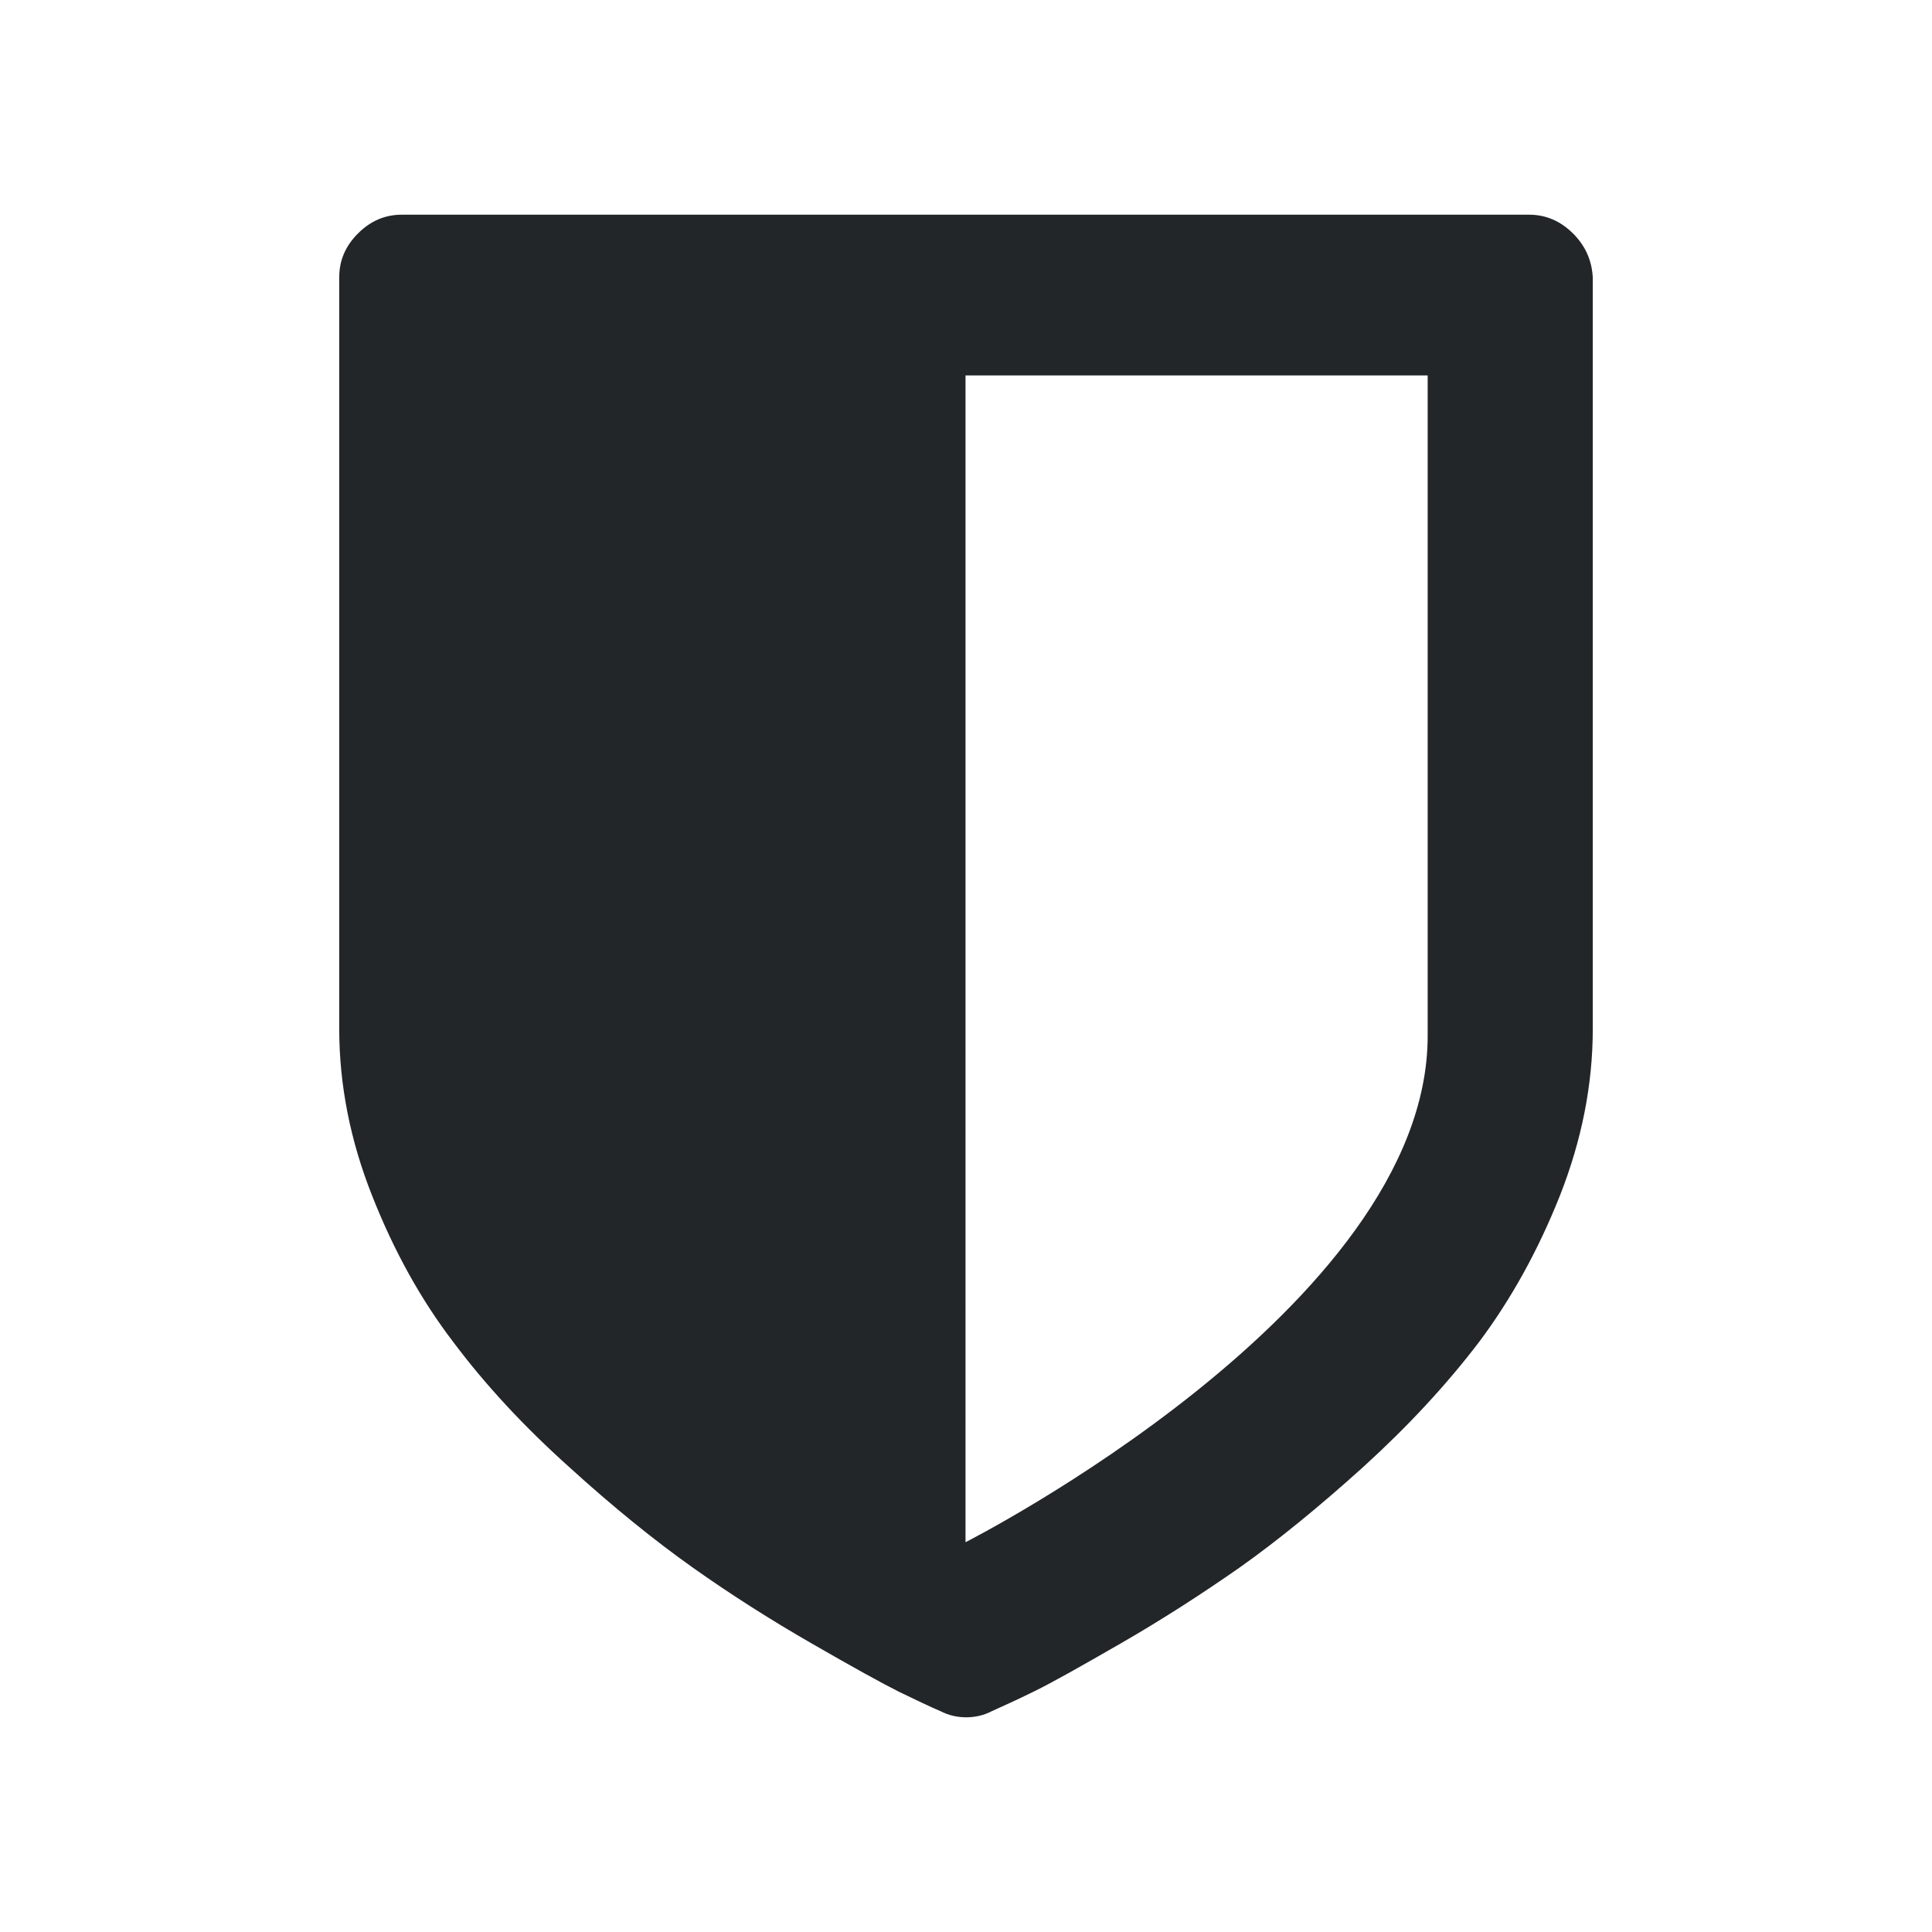 <svg viewBox="0 0 24 24" width="24" height="24" xmlns="http://www.w3.org/2000/svg">
  <style id="current-color-scheme" type="text/css">
    .ColorScheme-Text {
      color: #232629;
    }
  </style>
  <path class="ColorScheme-Text" fill="currentColor" d="M19.54 2.9c-.154-.154-.337-.233-.545-.233H4.992c-.212 0-.391.079-.545.233-.154.154-.233.333-.233.545v9.335c0 .695.137 1.389.408 2.072.27.686.607 1.294 1.011 1.822.399.533.878 1.048 1.435 1.548.553.503 1.069.919 1.539 1.252.47.333.961.645 1.473.94.512.295.874.495 1.09.603.216.104.387.187.516.241.096.05.204.075.316.075.112 0 .221-.025.316-.075.129-.058.304-.137.516-.241.216-.104.578-.308 1.09-.603.512-.295 1.003-.612 1.473-.94.47-.333.982-.749 1.539-1.252.553-.503 1.032-1.019 1.435-1.548.399-.532.736-1.14 1.007-1.822.27-.686.408-1.377.408-2.072V3.445c-.012-.212-.092-.391-.245-.545zm-1.805 9.968c0 3.378-5.741 6.29-5.741 6.29V4.664h5.741z" />
</svg>
